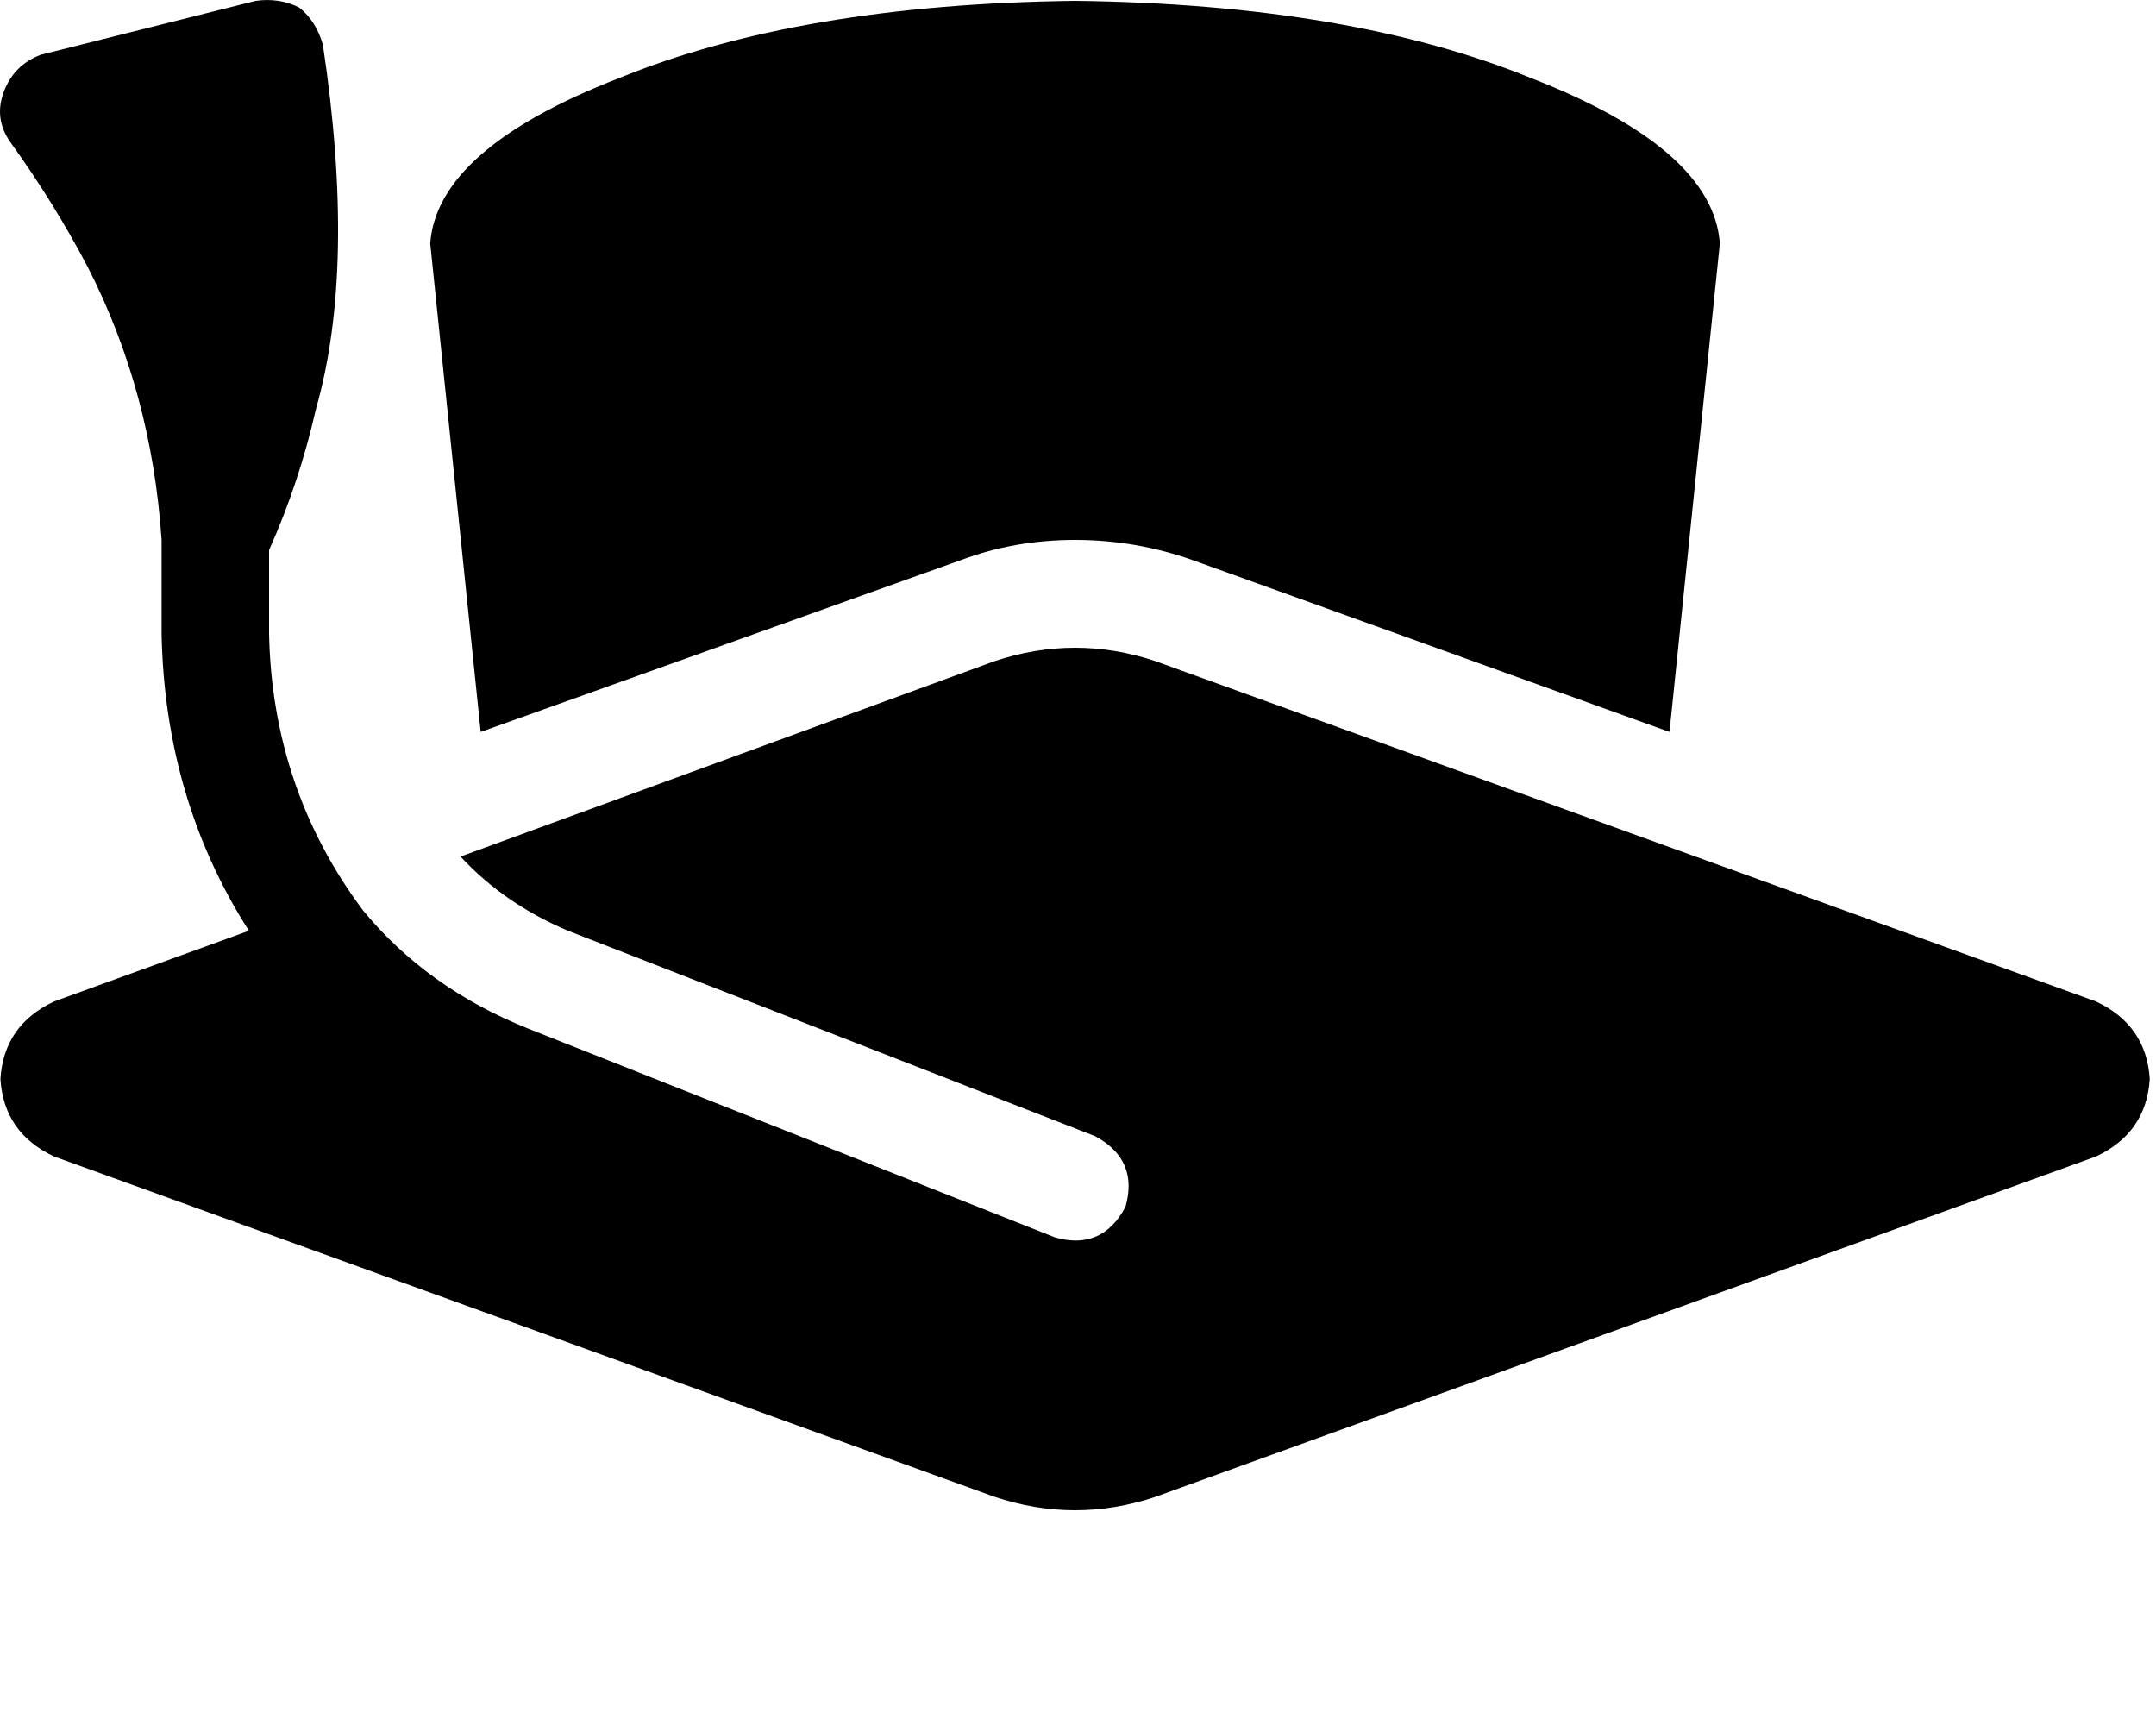 <svg xmlns="http://www.w3.org/2000/svg" viewBox="0 0 20 16">
  <path d="M9.973 14.008Q9.599 14.008 9.225 13.883L0.502 10.727Q0.035 10.508 0.004 10.008Q0.035 9.508 0.502 9.289L2.309 8.633Q1.53 7.414 1.499 5.883L1.499 5.008Q1.406 3.633 0.814 2.477Q0.502 1.883 0.097 1.32Q-0.058 1.102 0.035 0.852Q0.129 0.602 0.378 0.508L2.372 0.008Q2.59 -0.023 2.776 0.07Q2.932 0.195 2.995 0.414Q3.306 2.477 2.932 3.789Q2.776 4.477 2.496 5.102L2.496 5.883Q2.527 7.32 3.368 8.445Q3.96 9.164 4.895 9.539L9.786 11.477Q10.222 11.602 10.44 11.195Q10.565 10.758 10.16 10.539L5.269 8.633Q4.677 8.383 4.272 7.945L9.225 6.133Q9.599 6.008 9.973 6.008Q10.347 6.008 10.72 6.133L19.443 9.289Q19.91 9.508 19.942 10.008Q19.91 10.508 19.443 10.727L10.72 13.883Q10.347 14.008 9.973 14.008ZM3.991 2.258Q4.054 1.383 5.736 0.727Q7.418 0.039 9.973 0.008Q12.527 0.039 14.21 0.727Q15.892 1.383 15.954 2.258L15.487 6.789L11.063 5.195Q10.534 5.008 9.973 5.008Q9.412 5.008 8.914 5.195L4.459 6.789L3.991 2.258Z" />
</svg>